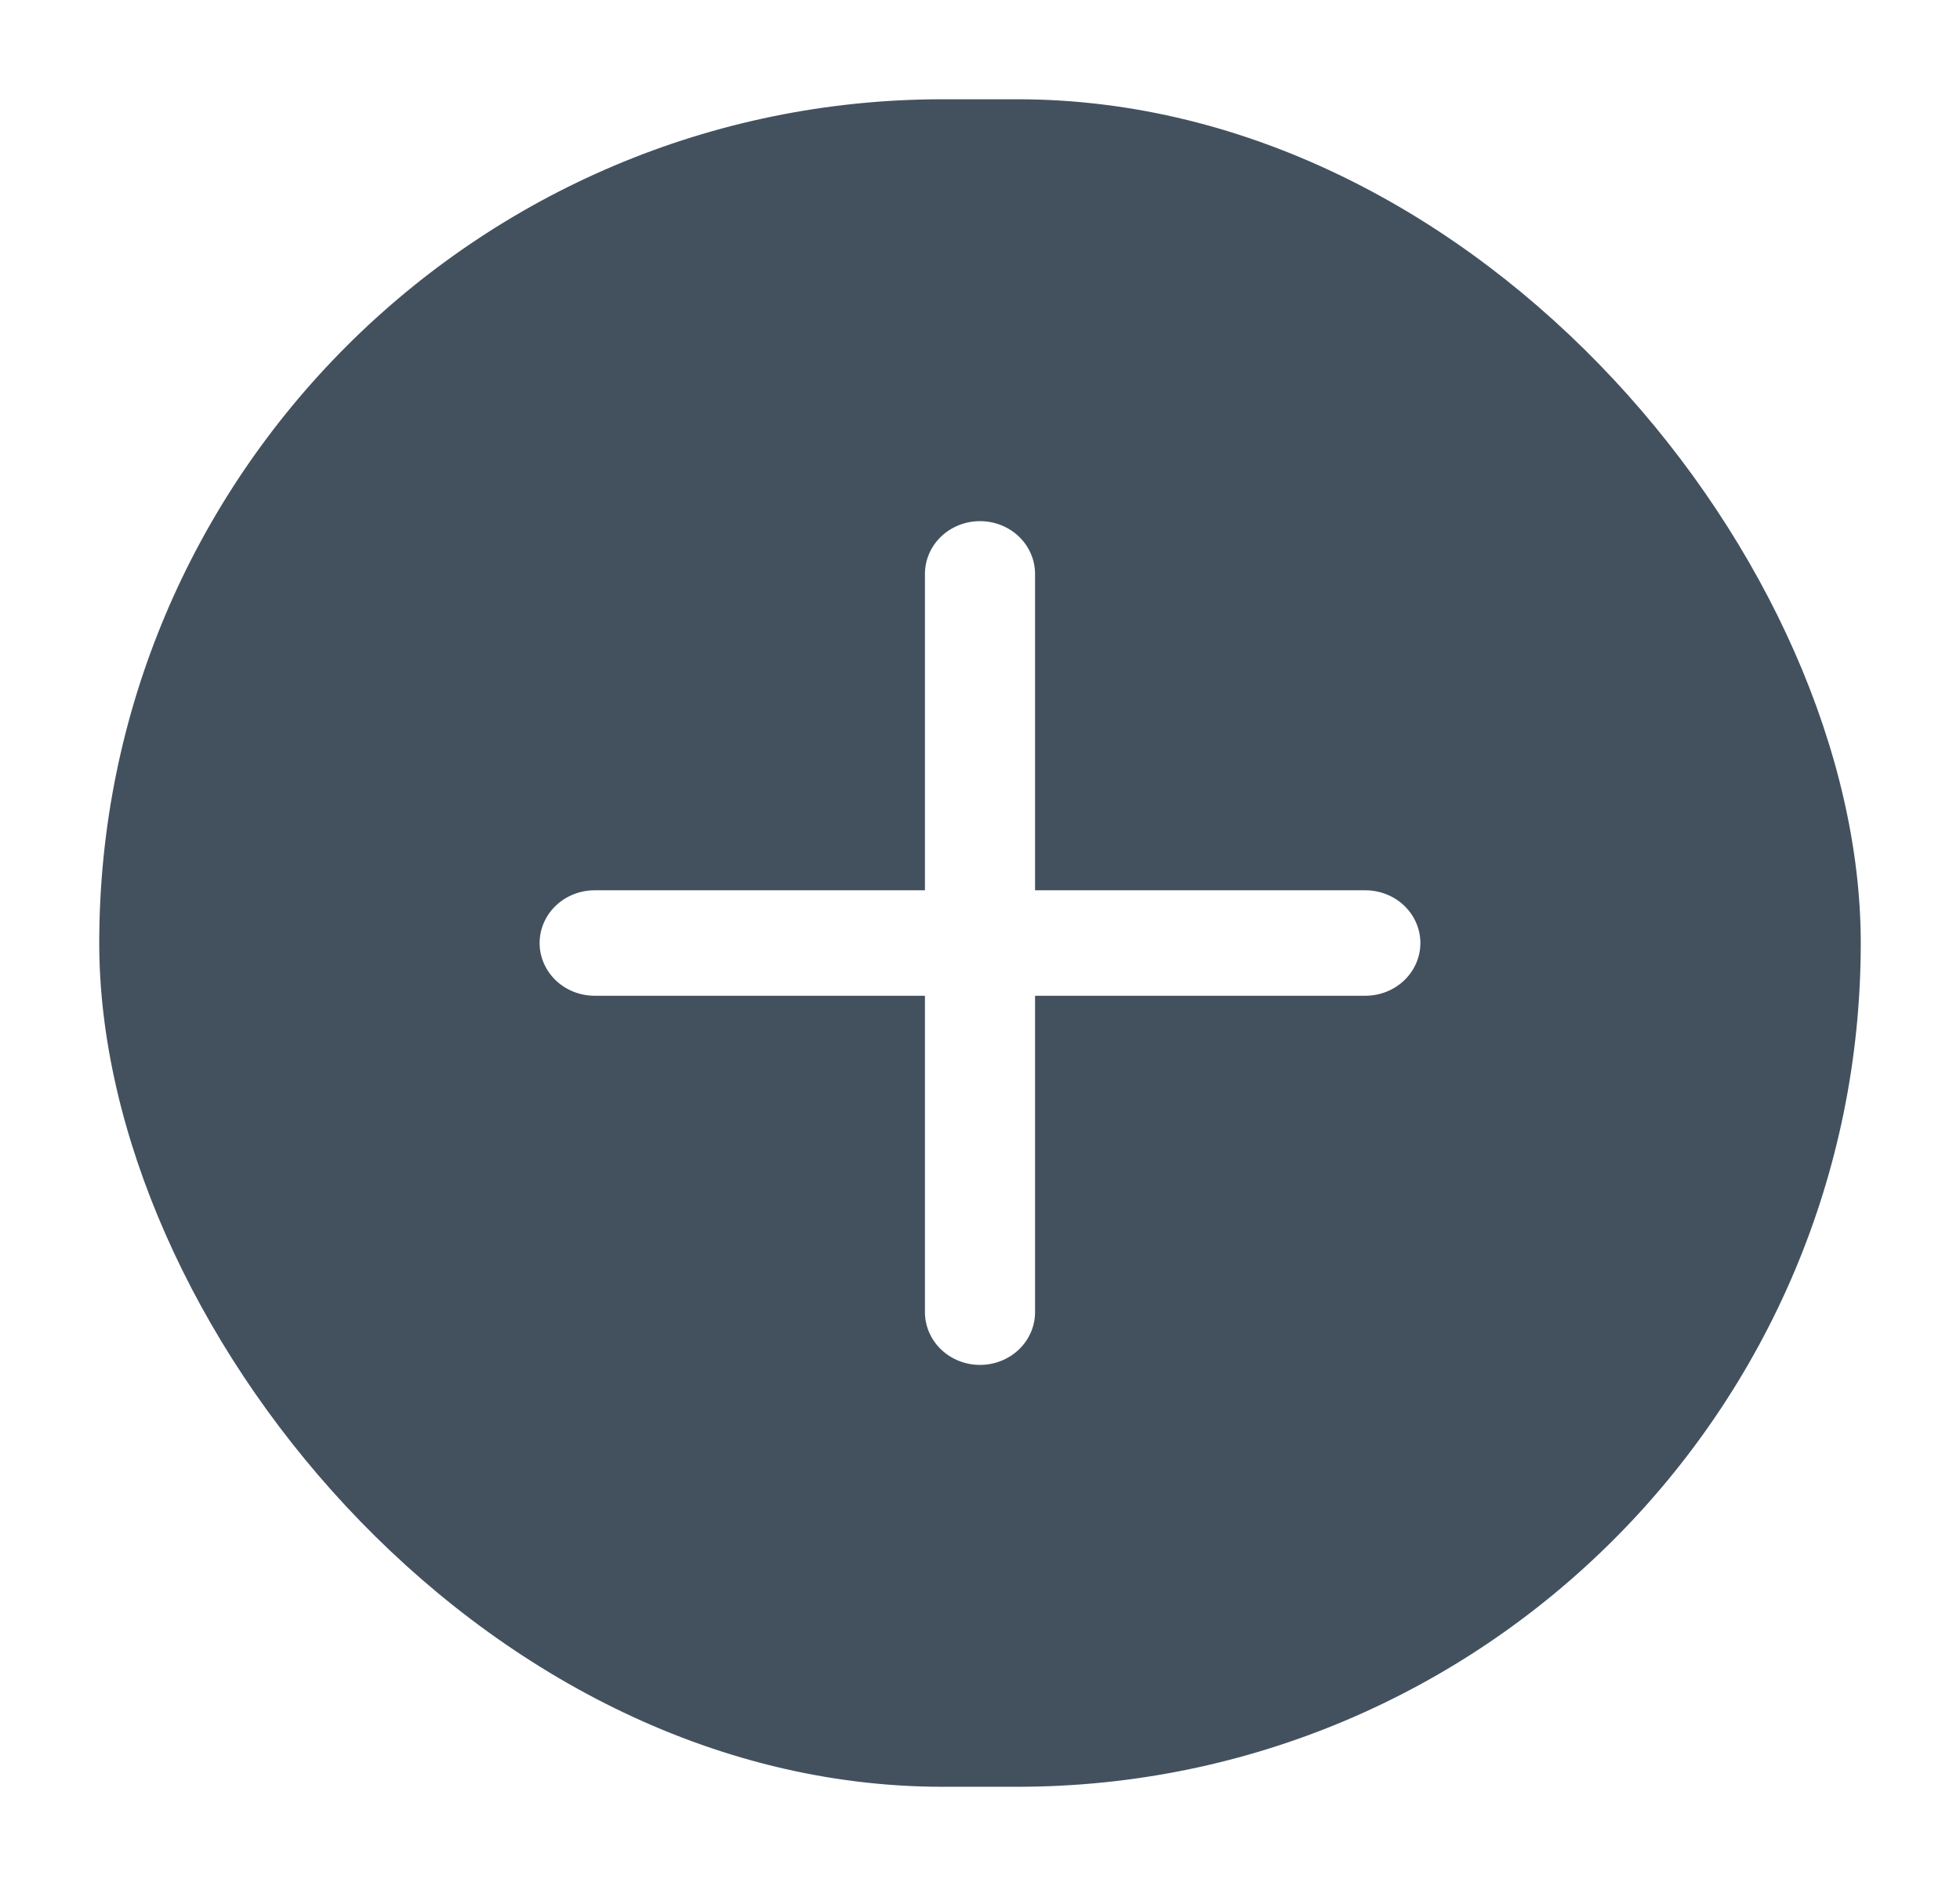 <svg width="79" height="76" viewBox="0 0 79 76" fill="none" xmlns="http://www.w3.org/2000/svg">
<g filter="url(#filter0_d_1530_392)">
<g clip-path="url(#clip0_1530_392)">
<path d="M12.875 0C10.521 0 8.264 0.896 6.599 2.49C4.935 4.084 4 6.246 4 8.5L4 59.5C4 61.754 4.935 63.916 6.599 65.51C8.264 67.105 10.521 68 12.875 68H66.125C68.479 68 70.736 67.105 72.401 65.51C74.065 63.916 75 61.754 75 59.5V8.5C75 6.246 74.065 4.084 72.401 2.49C70.736 0.896 68.479 0 66.125 0L12.875 0ZM41.719 19.125V31.875H55.031C55.62 31.875 56.184 32.099 56.6 32.497C57.016 32.896 57.25 33.436 57.25 34C57.25 34.564 57.016 35.104 56.6 35.503C56.184 35.901 55.62 36.125 55.031 36.125H41.719V48.875C41.719 49.439 41.485 49.979 41.069 50.378C40.653 50.776 40.088 51 39.5 51C38.912 51 38.347 50.776 37.931 50.378C37.515 49.979 37.281 49.439 37.281 48.875V36.125H23.969C23.38 36.125 22.816 35.901 22.4 35.503C21.984 35.104 21.75 34.564 21.75 34C21.75 33.436 21.984 32.896 22.4 32.497C22.816 32.099 23.38 31.875 23.969 31.875H37.281V19.125C37.281 18.561 37.515 18.021 37.931 17.622C38.347 17.224 38.912 17 39.5 17C40.088 17 40.653 17.224 41.069 17.622C41.485 18.021 41.719 18.561 41.719 19.125Z" fill="#43515F"/>
</g>
</g>
<defs>
<filter id="filter0_d_1530_392" x="0" y="0" width="79" height="76" filterUnits="userSpaceOnUse" color-interpolation-filters="sRGB">
<feFlood flood-opacity="0" result="BackgroundImageFix"/>
<feColorMatrix in="SourceAlpha" type="matrix" values="0 0 0 0 0 0 0 0 0 0 0 0 0 0 0 0 0 0 127 0" result="hardAlpha"/>
<feOffset dy="4"/>
<feGaussianBlur stdDeviation="2"/>
<feComposite in2="hardAlpha" operator="out"/>
<feColorMatrix type="matrix" values="0 0 0 0 0 0 0 0 0 0 0 0 0 0 0 0 0 0 0.25 0"/>
<feBlend mode="normal" in2="BackgroundImageFix" result="effect1_dropShadow_1530_392"/>
<feBlend mode="normal" in="SourceGraphic" in2="effect1_dropShadow_1530_392" result="shape"/>
</filter>
<clipPath id="clip0_1530_392">
<rect x="4" width="71" height="68" rx="34" fill="white"/>
</clipPath>
</defs>
</svg>
